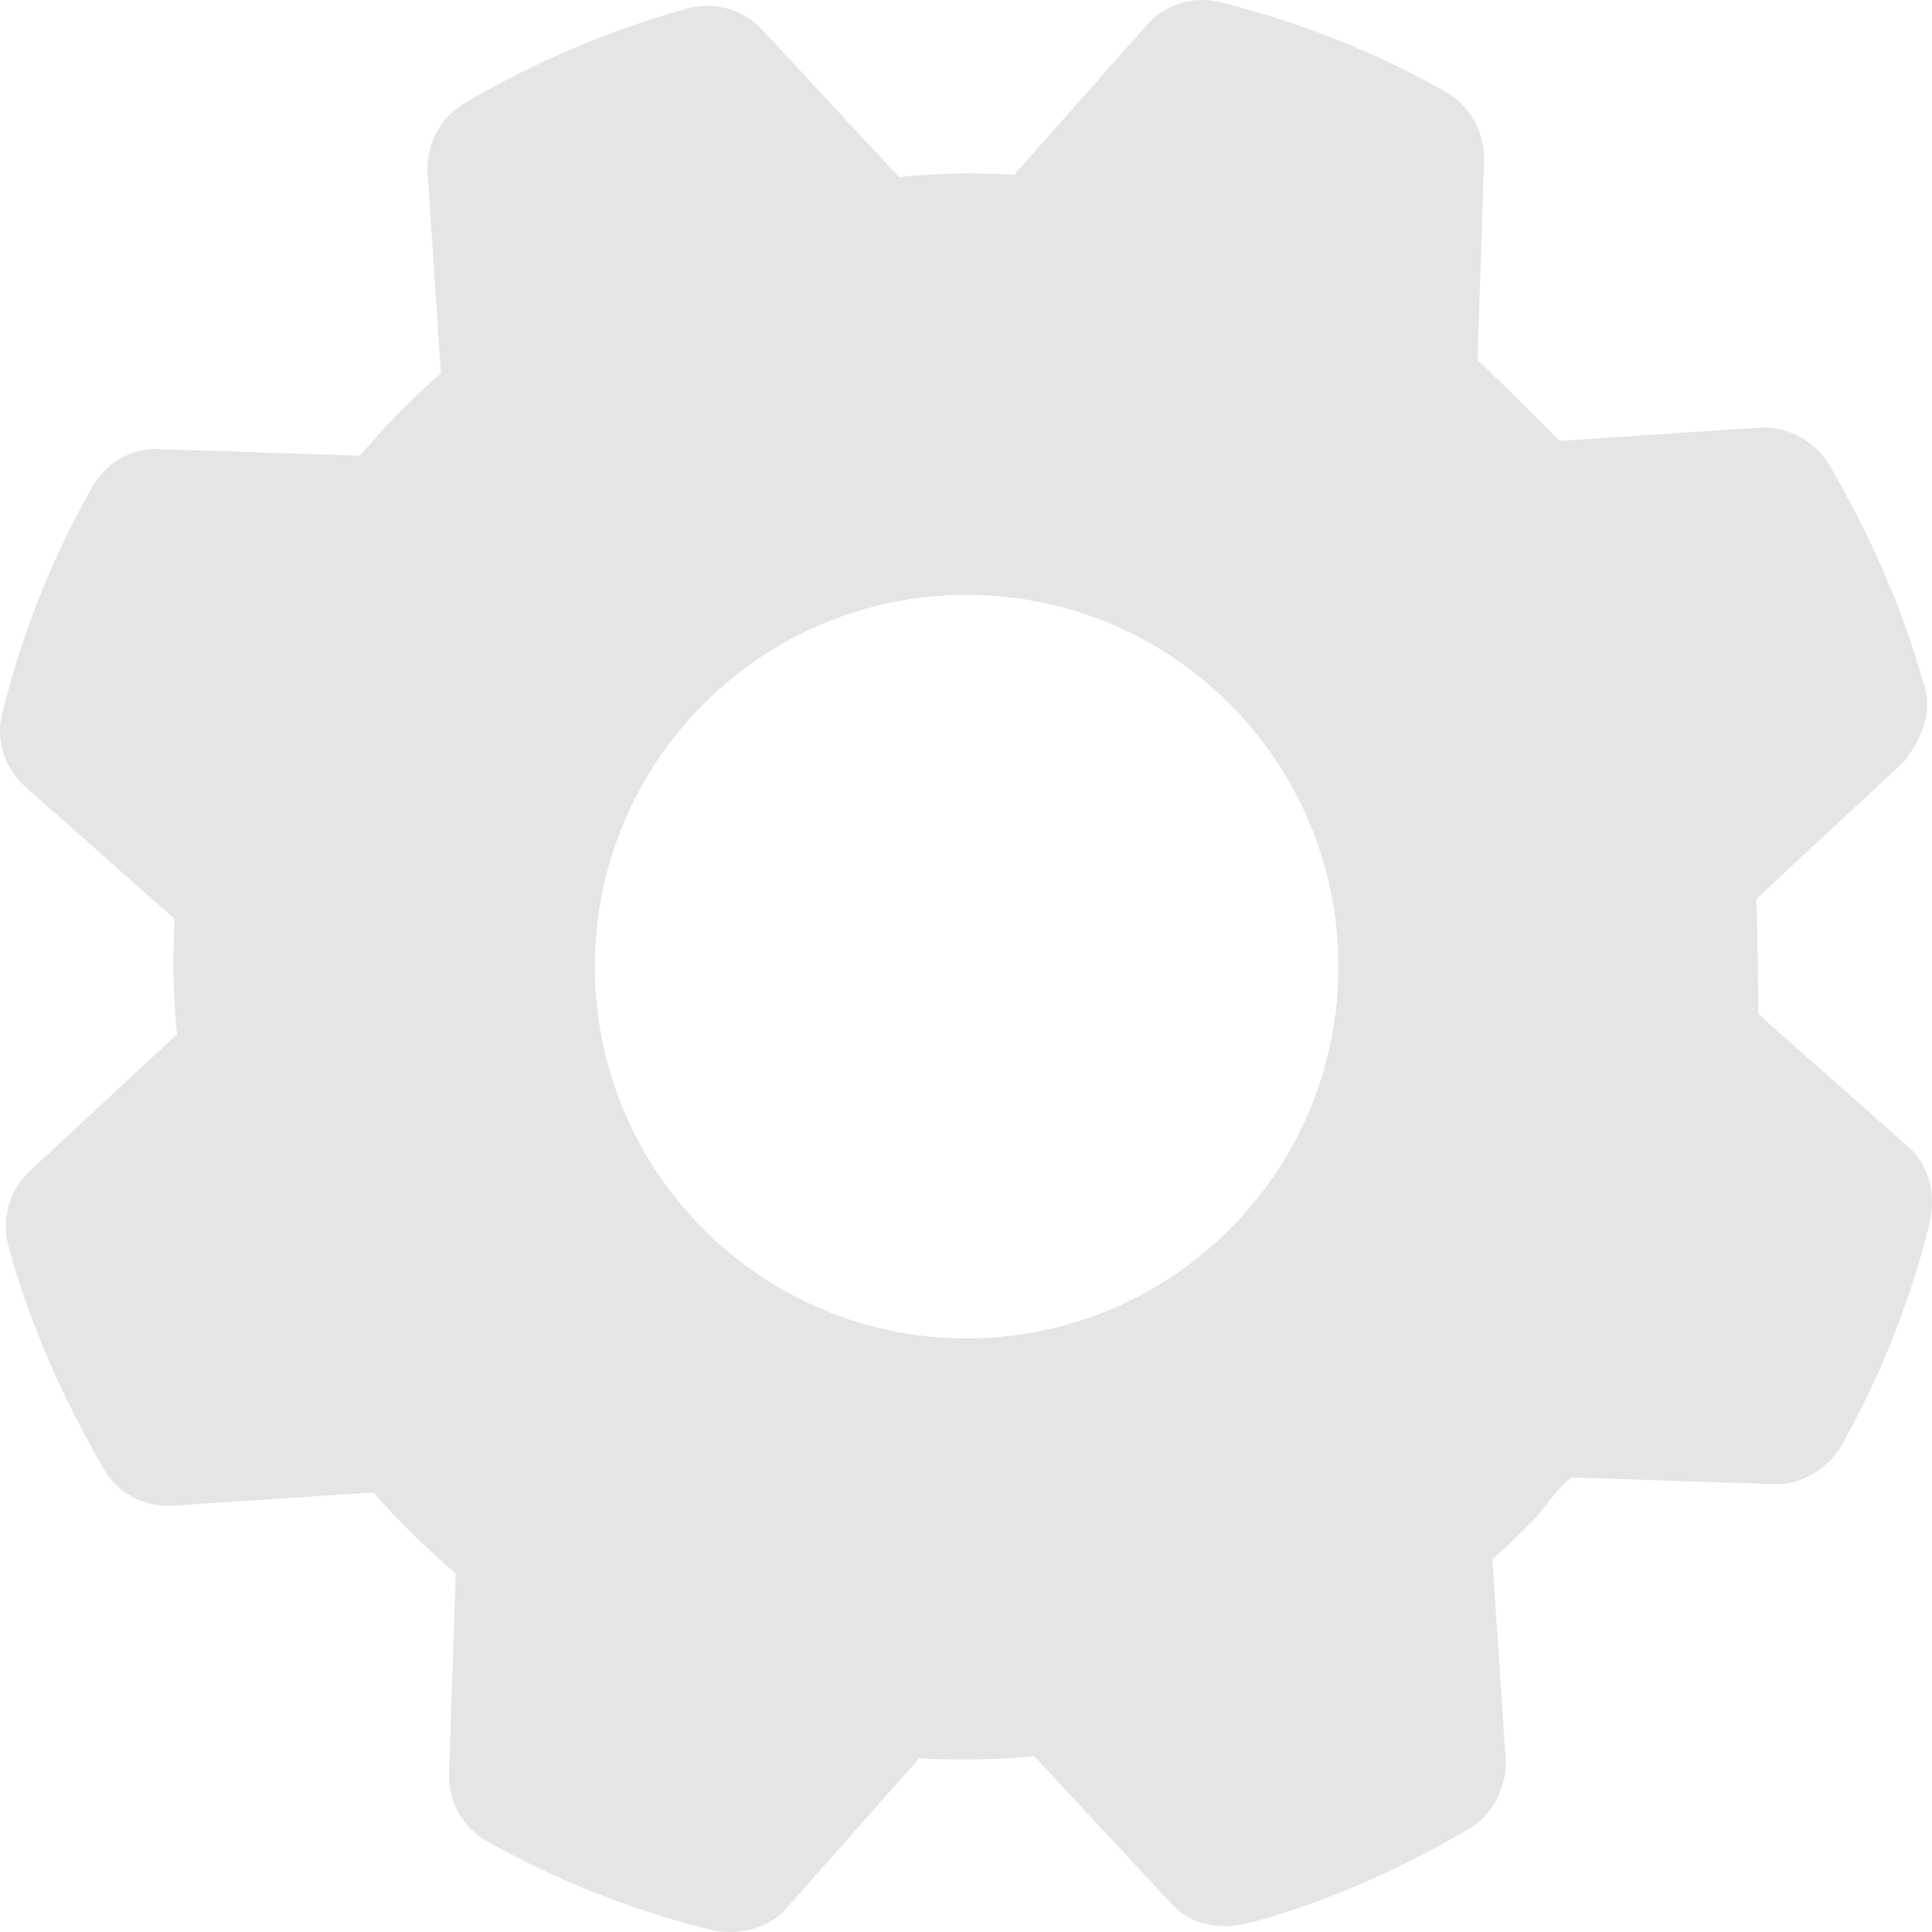 <svg width="20" height="20" viewBox="0 0 20 20" fill="none" xmlns="http://www.w3.org/2000/svg">
<path d="M19.752 11.869L18.204 10.499C18.204 10.415 18.189 9.383 18.181 9.306C18.181 9.306 19.706 7.89 19.713 7.882C19.898 7.636 20.021 7.359 19.906 7.058C19.806 6.704 19.683 6.342 19.505 5.934C19.344 5.557 19.151 5.18 18.936 4.811C18.797 4.572 18.505 4.41 18.22 4.426C17.527 4.472 16.834 4.518 16.142 4.564C16.095 4.503 15.356 3.779 15.295 3.725C15.318 3.032 15.341 2.347 15.364 1.655C15.372 1.377 15.21 1.085 14.972 0.954C14.225 0.531 13.44 0.223 12.631 0.023C12.347 -0.047 12.054 0.046 11.869 0.261L10.499 1.809C10.099 1.785 9.699 1.793 9.306 1.832L7.89 0.307C7.697 0.1 7.405 0.015 7.128 0.084C6.319 0.307 5.519 0.646 4.795 1.077C4.549 1.231 4.41 1.501 4.426 1.785L4.564 3.864C4.256 4.133 3.979 4.418 3.725 4.718L1.647 4.649C1.37 4.634 1.093 4.788 0.954 5.042C0.531 5.788 0.223 6.573 0.023 7.382C-0.047 7.659 0.046 7.951 0.261 8.144L1.809 9.514C1.785 9.914 1.793 10.307 1.832 10.707L0.307 12.123C0.1 12.316 0.015 12.608 0.084 12.886C0.3 13.694 0.654 14.479 1.07 15.202C1.216 15.457 1.485 15.603 1.785 15.587L3.864 15.449C4.133 15.757 4.418 16.034 4.718 16.288L4.649 18.366C4.641 18.651 4.788 18.92 5.042 19.059C5.757 19.467 6.512 19.759 7.312 19.967C7.597 20.044 7.936 19.99 8.144 19.752L9.514 18.204C9.906 18.22 10.314 18.22 10.707 18.181C10.707 18.181 12.123 19.706 12.139 19.721C12.354 19.944 12.662 19.983 12.97 19.898C13.748 19.683 14.502 19.344 15.202 18.936C15.441 18.805 15.603 18.497 15.587 18.22C15.541 17.527 15.495 16.834 15.449 16.142C15.618 15.995 15.772 15.841 15.926 15.68C15.972 15.626 16.211 15.295 16.288 15.295C16.981 15.318 17.666 15.341 18.358 15.364C18.628 15.38 18.92 15.21 19.059 14.972C19.467 14.248 19.767 13.486 19.967 12.701C20.044 12.408 19.99 12.077 19.752 11.869ZM10.007 13.855C7.882 13.855 6.158 12.131 6.158 10.007C6.158 7.882 7.882 6.158 10.007 6.158C12.131 6.158 13.855 7.882 13.855 10.007C13.855 12.131 12.131 13.855 10.007 13.855Z" fill="#E5E5E5"/>
</svg>
